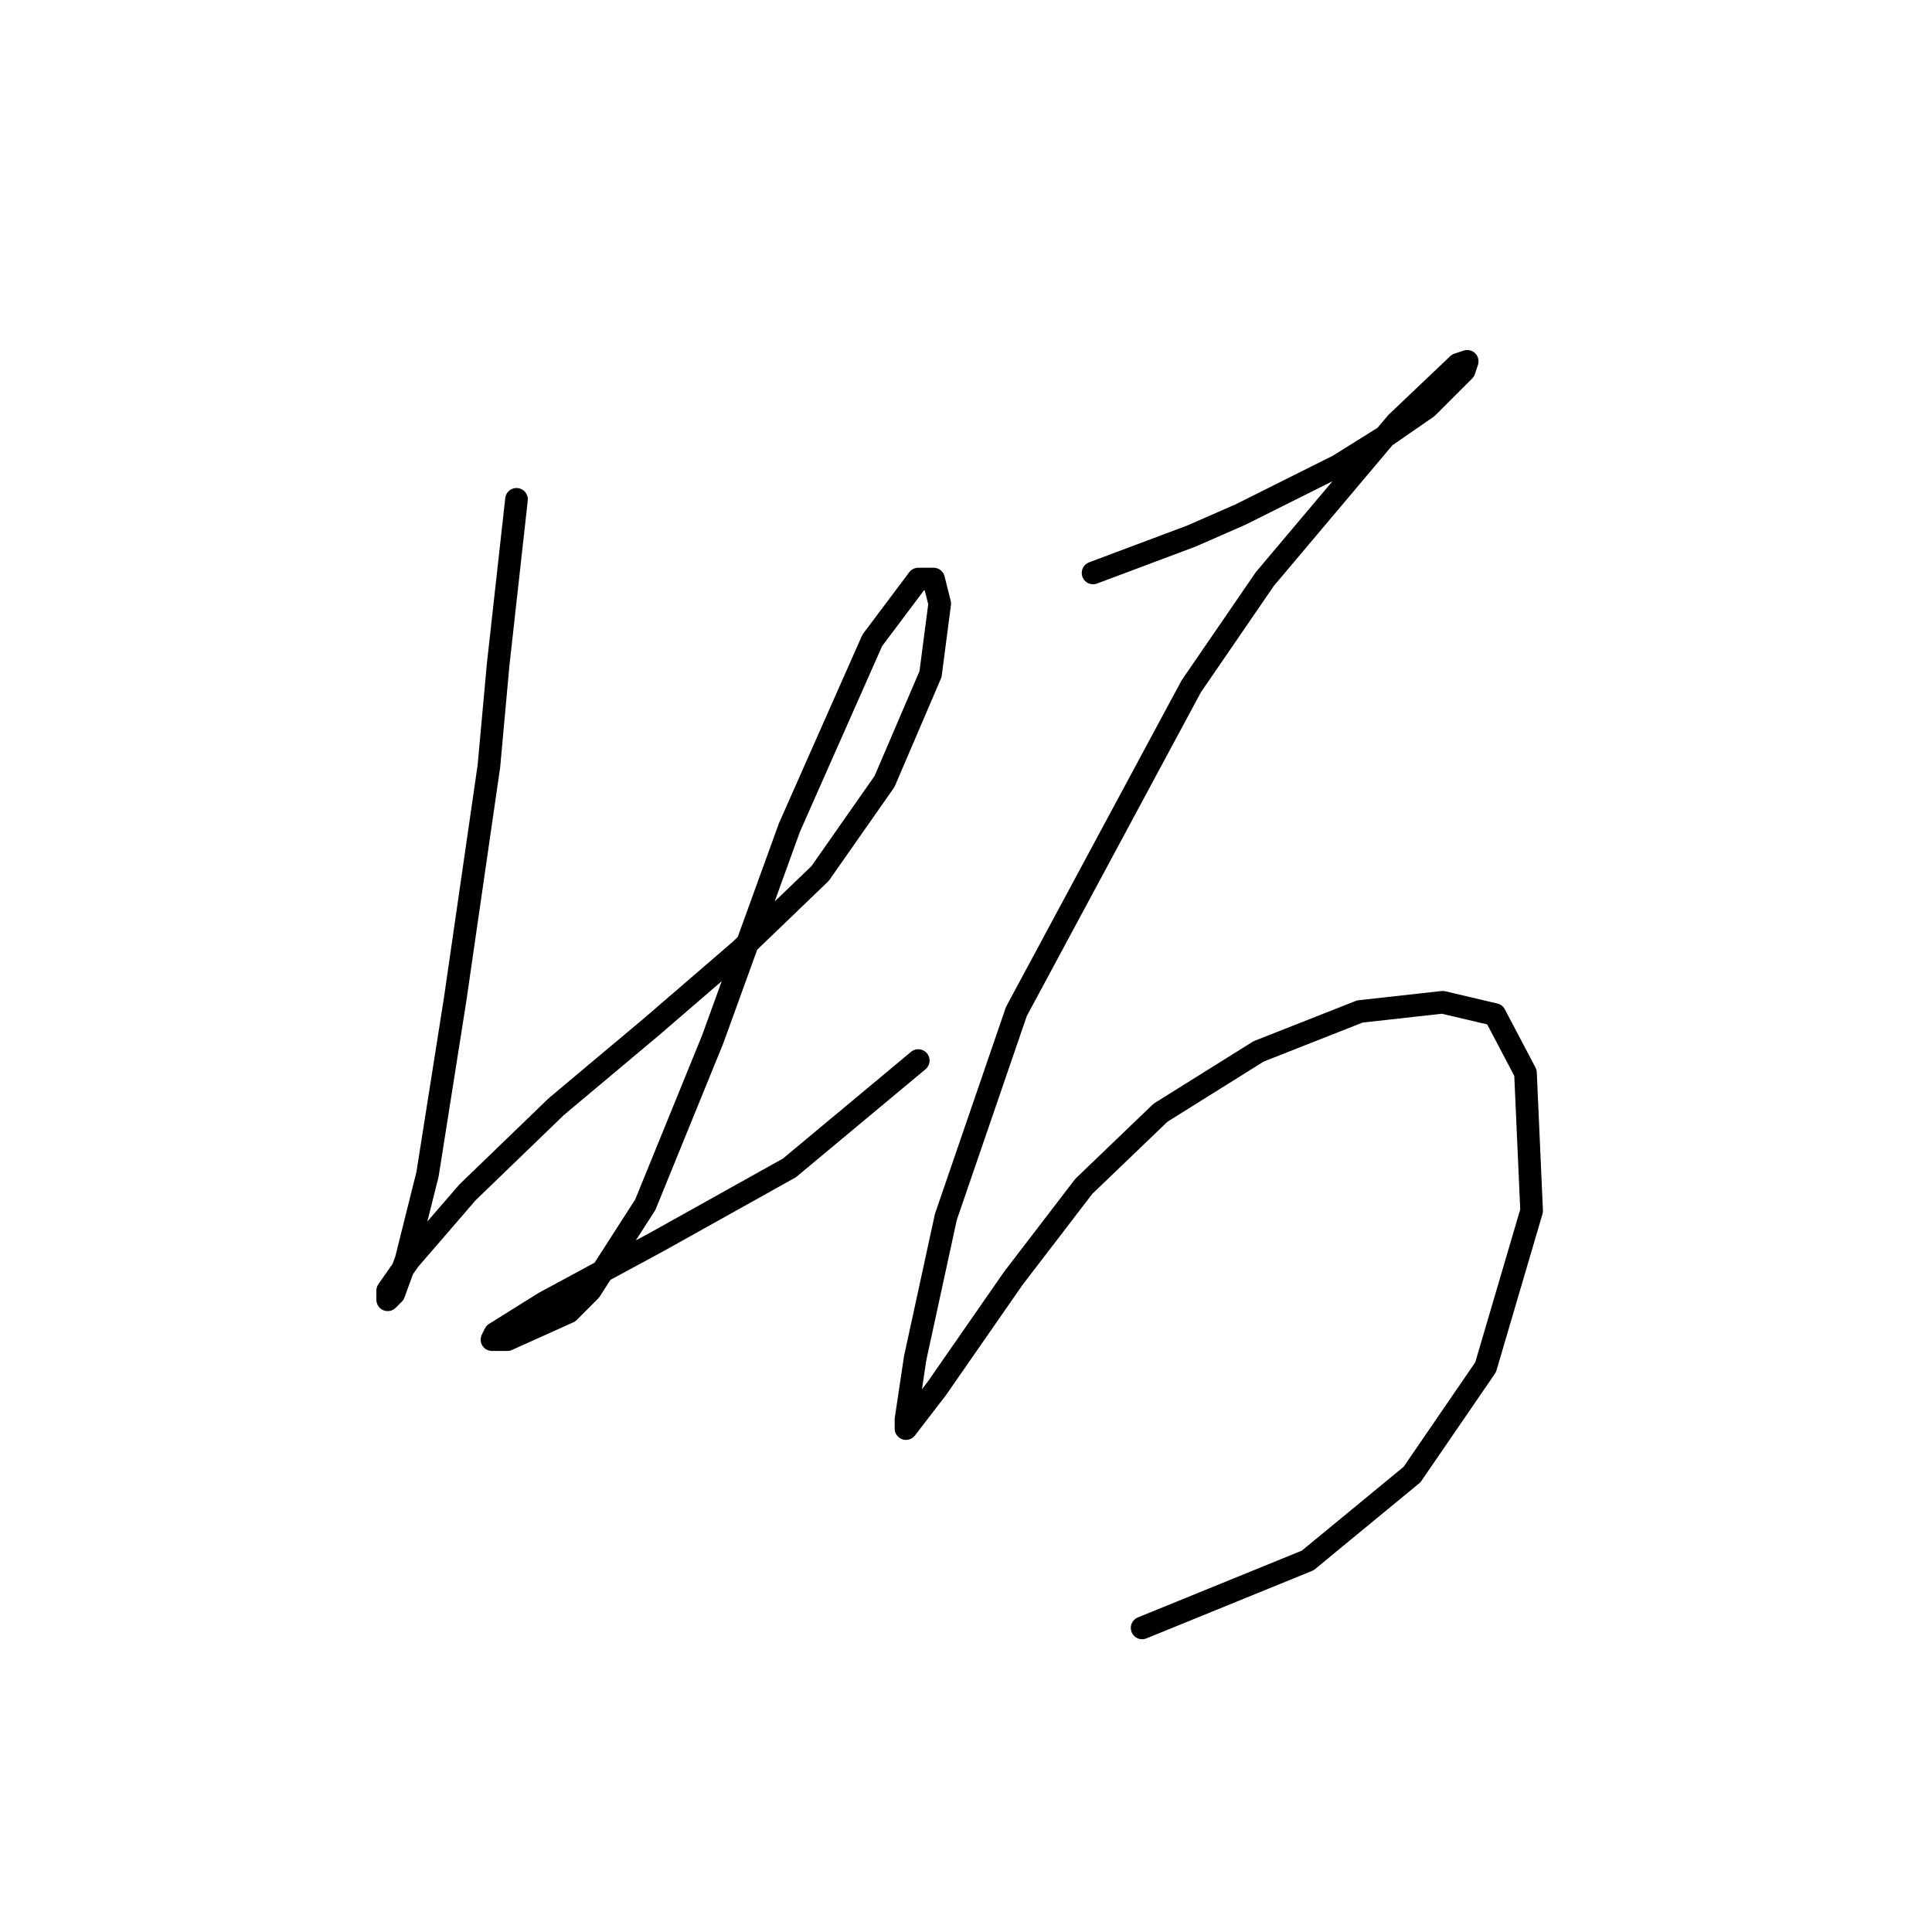 <?xml version="1.0" standalone="no"?>
    <svg width="256" height="256" xmlns="http://www.w3.org/2000/svg" version="1.1">
    <polyline stroke="black" stroke-width="3" stroke-linecap="round" fill="transparent" stroke-linejoin="round" points="68.44 66.164 67.221 77.136 66.002 88.108 64.782 101.518 60.312 132.402 56.655 155.565 53.811 166.943 52.185 171.413 51.372 172.226 51.372 171.007 54.217 166.943 61.938 158.003 73.722 146.625 86.32 136.059 98.104 125.9 108.67 115.741 117.204 103.55 123.299 89.327 124.518 79.981 123.705 76.73 121.674 76.73 115.578 84.857 104.606 109.645 94.447 137.685 85.507 159.628 78.192 171.007 75.348 173.851 67.221 177.509 65.189 177.509 65.595 176.696 72.097 172.632 87.133 164.505 104.606 154.752 121.674 140.529 121.674 140.529 " />
        <polyline stroke="black" stroke-width="3" stroke-linecap="round" fill="transparent" stroke-linejoin="round" points="144.837 75.917 151.338 73.479 157.84 71.041 164.342 68.196 177.346 61.694 183.848 57.631 189.13 53.973 194.007 49.097 194.413 47.878 193.194 48.284 185.067 56.005 167.593 76.73 157.84 90.953 134.677 134.027 125.331 161.254 121.267 179.947 120.048 188.074 120.048 189.293 124.112 184.01 134.271 169.381 143.617 157.19 153.777 147.438 166.78 139.31 180.19 134.027 191.162 132.808 198.07 134.434 202.134 142.155 202.947 160.441 196.851 181.166 187.099 195.389 173.282 206.767 151.338 215.707 151.338 215.707 " />
        </svg>